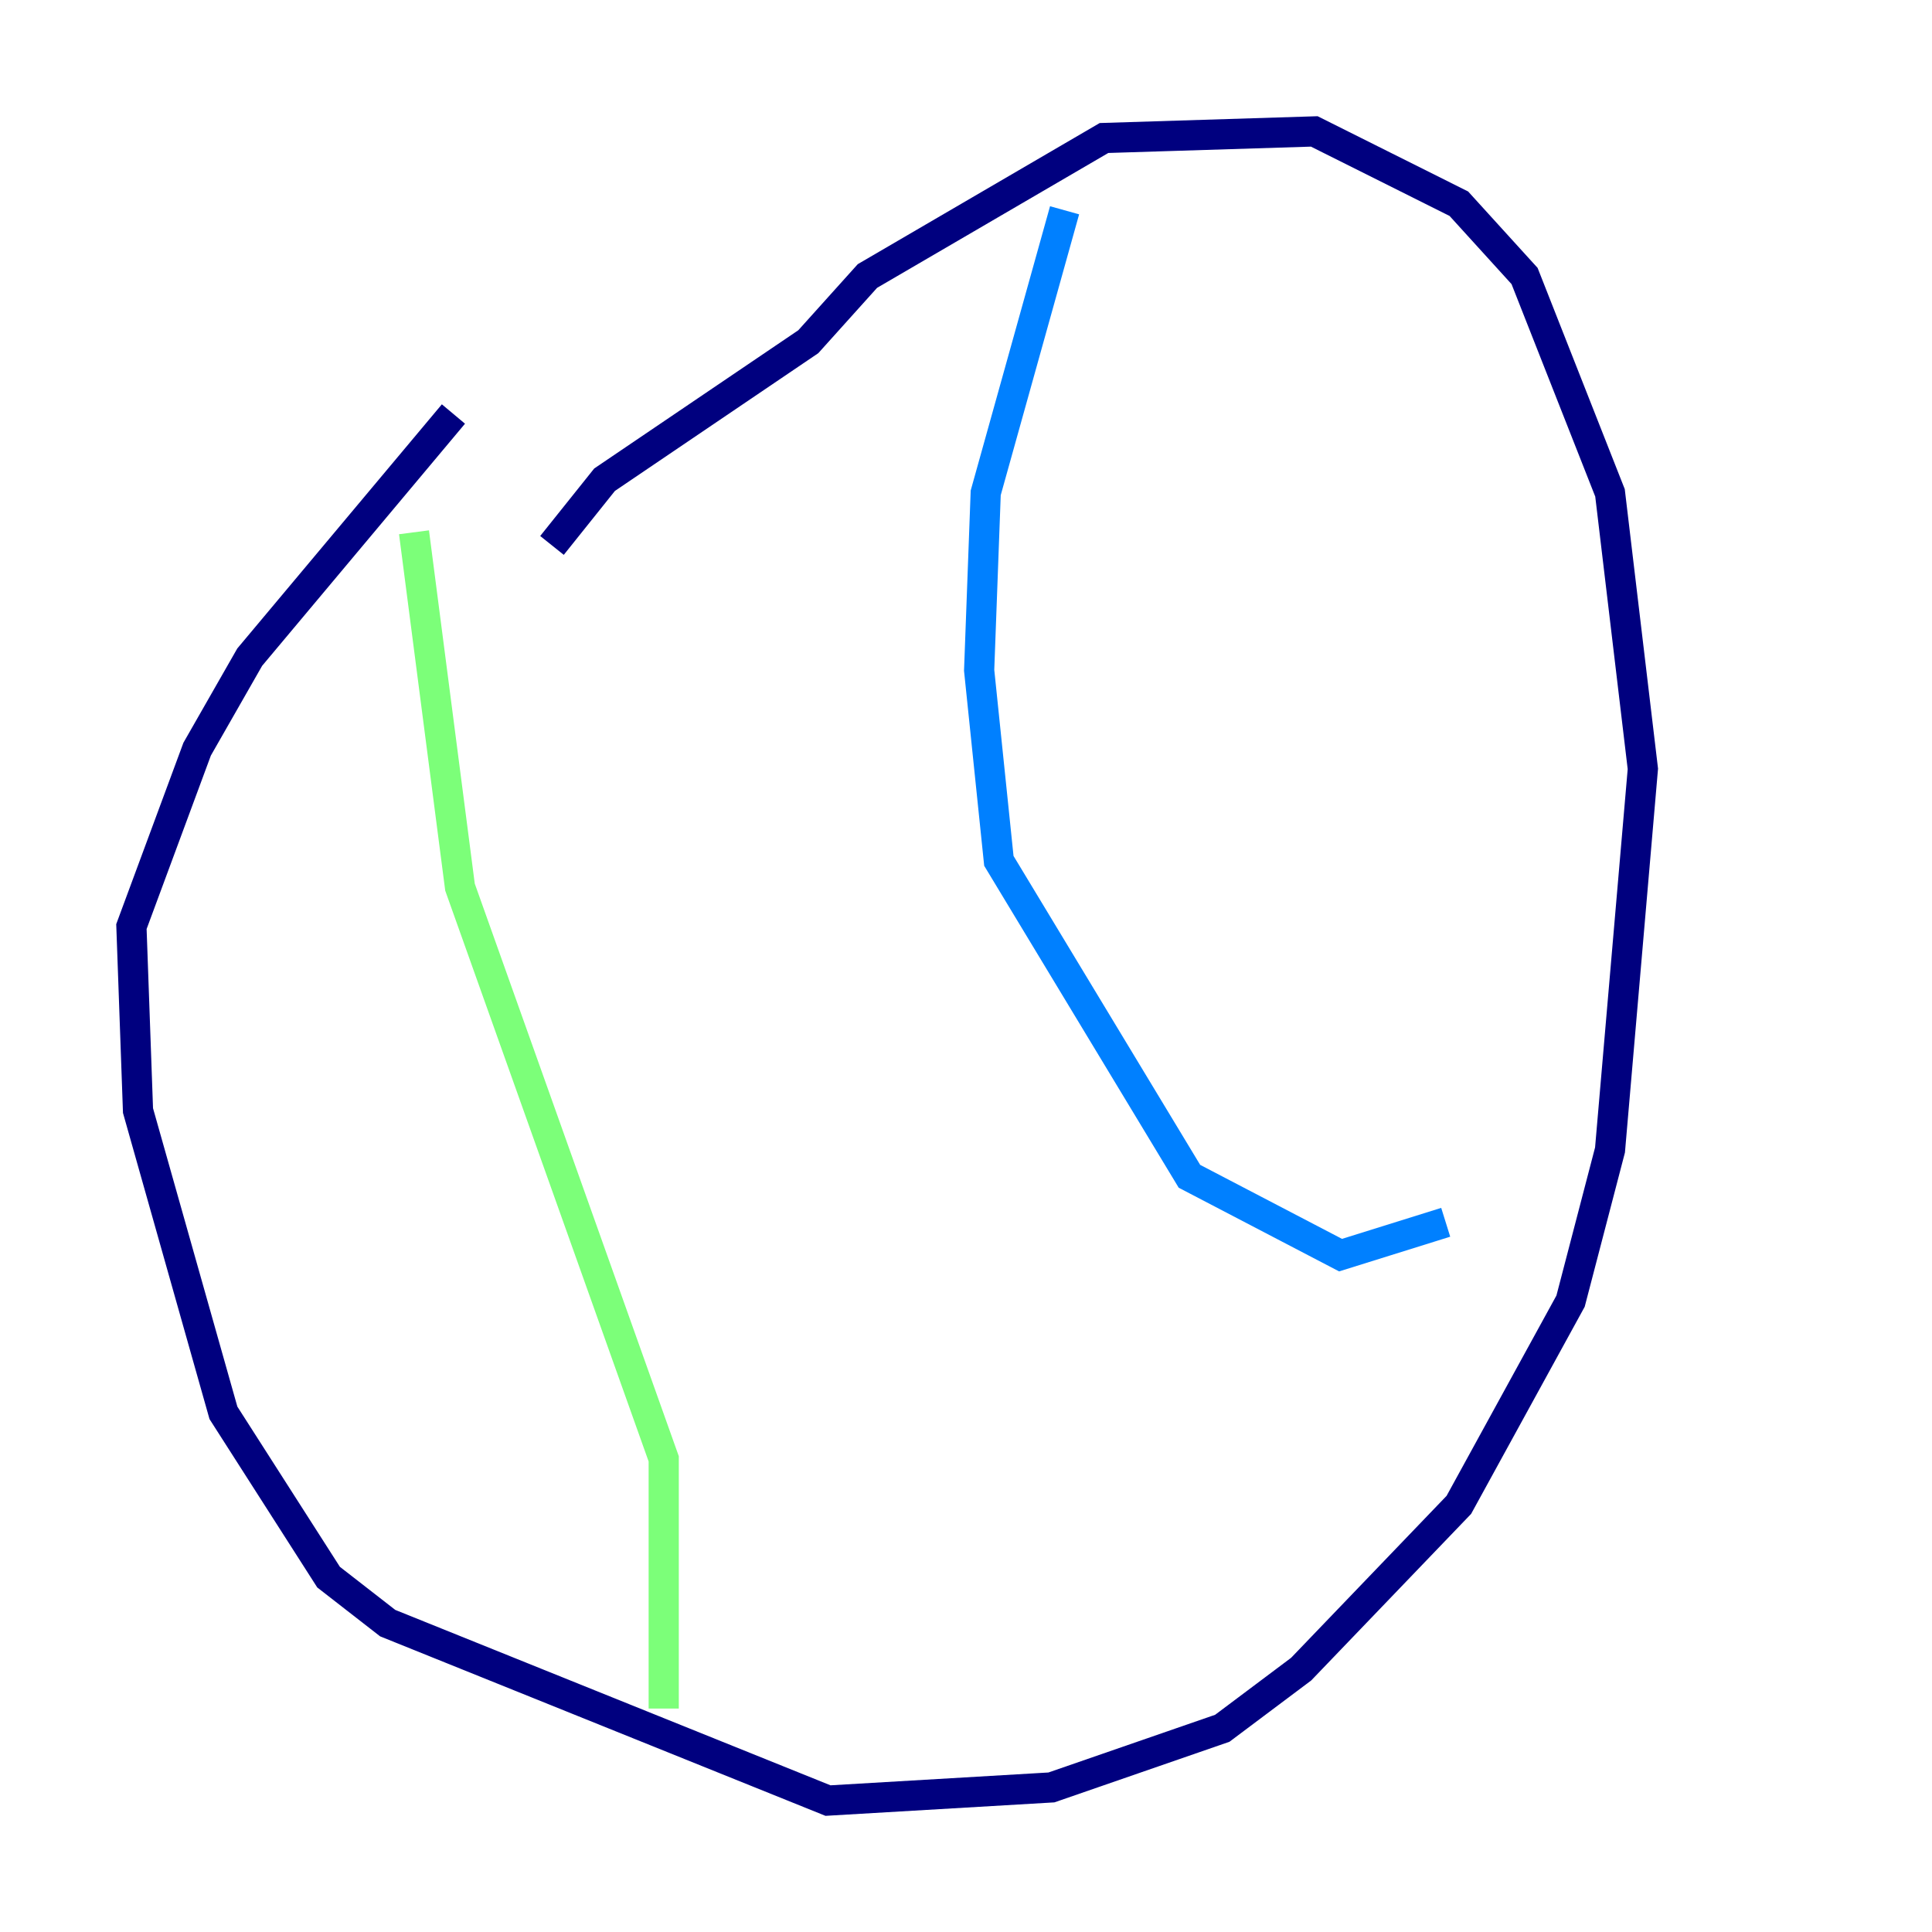 <?xml version="1.0" encoding="utf-8" ?>
<svg baseProfile="tiny" height="128" version="1.2" viewBox="0,0,128,128" width="128" xmlns="http://www.w3.org/2000/svg" xmlns:ev="http://www.w3.org/2001/xml-events" xmlns:xlink="http://www.w3.org/1999/xlink"><defs /><polyline fill="none" points="30.041,27.429 16.544,43.537 13.061,49.633 8.707,61.388 9.143,73.578 14.803,93.605 21.769,104.49 25.687,107.537 54.857,119.293 69.66,118.422 80.98,114.503 86.204,110.585 96.653,99.701 104.054,86.204 106.667,76.191 108.844,50.939 106.667,32.653 101.007,18.286 96.653,13.497 87.075,8.707 73.143,9.143 57.469,18.286 53.551,22.64 40.054,31.782 36.571,36.136" stroke="#00007f" stroke-width="2" /><polyline fill="none" points="70.531,13.932 65.306,32.653 64.871,44.408 66.177,57.034 78.803,77.932 88.816,83.156 95.782,80.98" stroke="#0080ff" stroke-width="2" /><polyline fill="none" points="27.429,35.265 30.476,58.776 43.973,96.653 43.973,113.197" stroke="#7cff79" stroke-width="2" /><polyline fill="none" points="43.102,33.088 43.102,33.088" stroke="#ff9400" stroke-width="2" /><polyline fill="none" points="57.034,74.449 57.034,74.449" stroke="#7f0000" stroke-width="2" /></svg>
